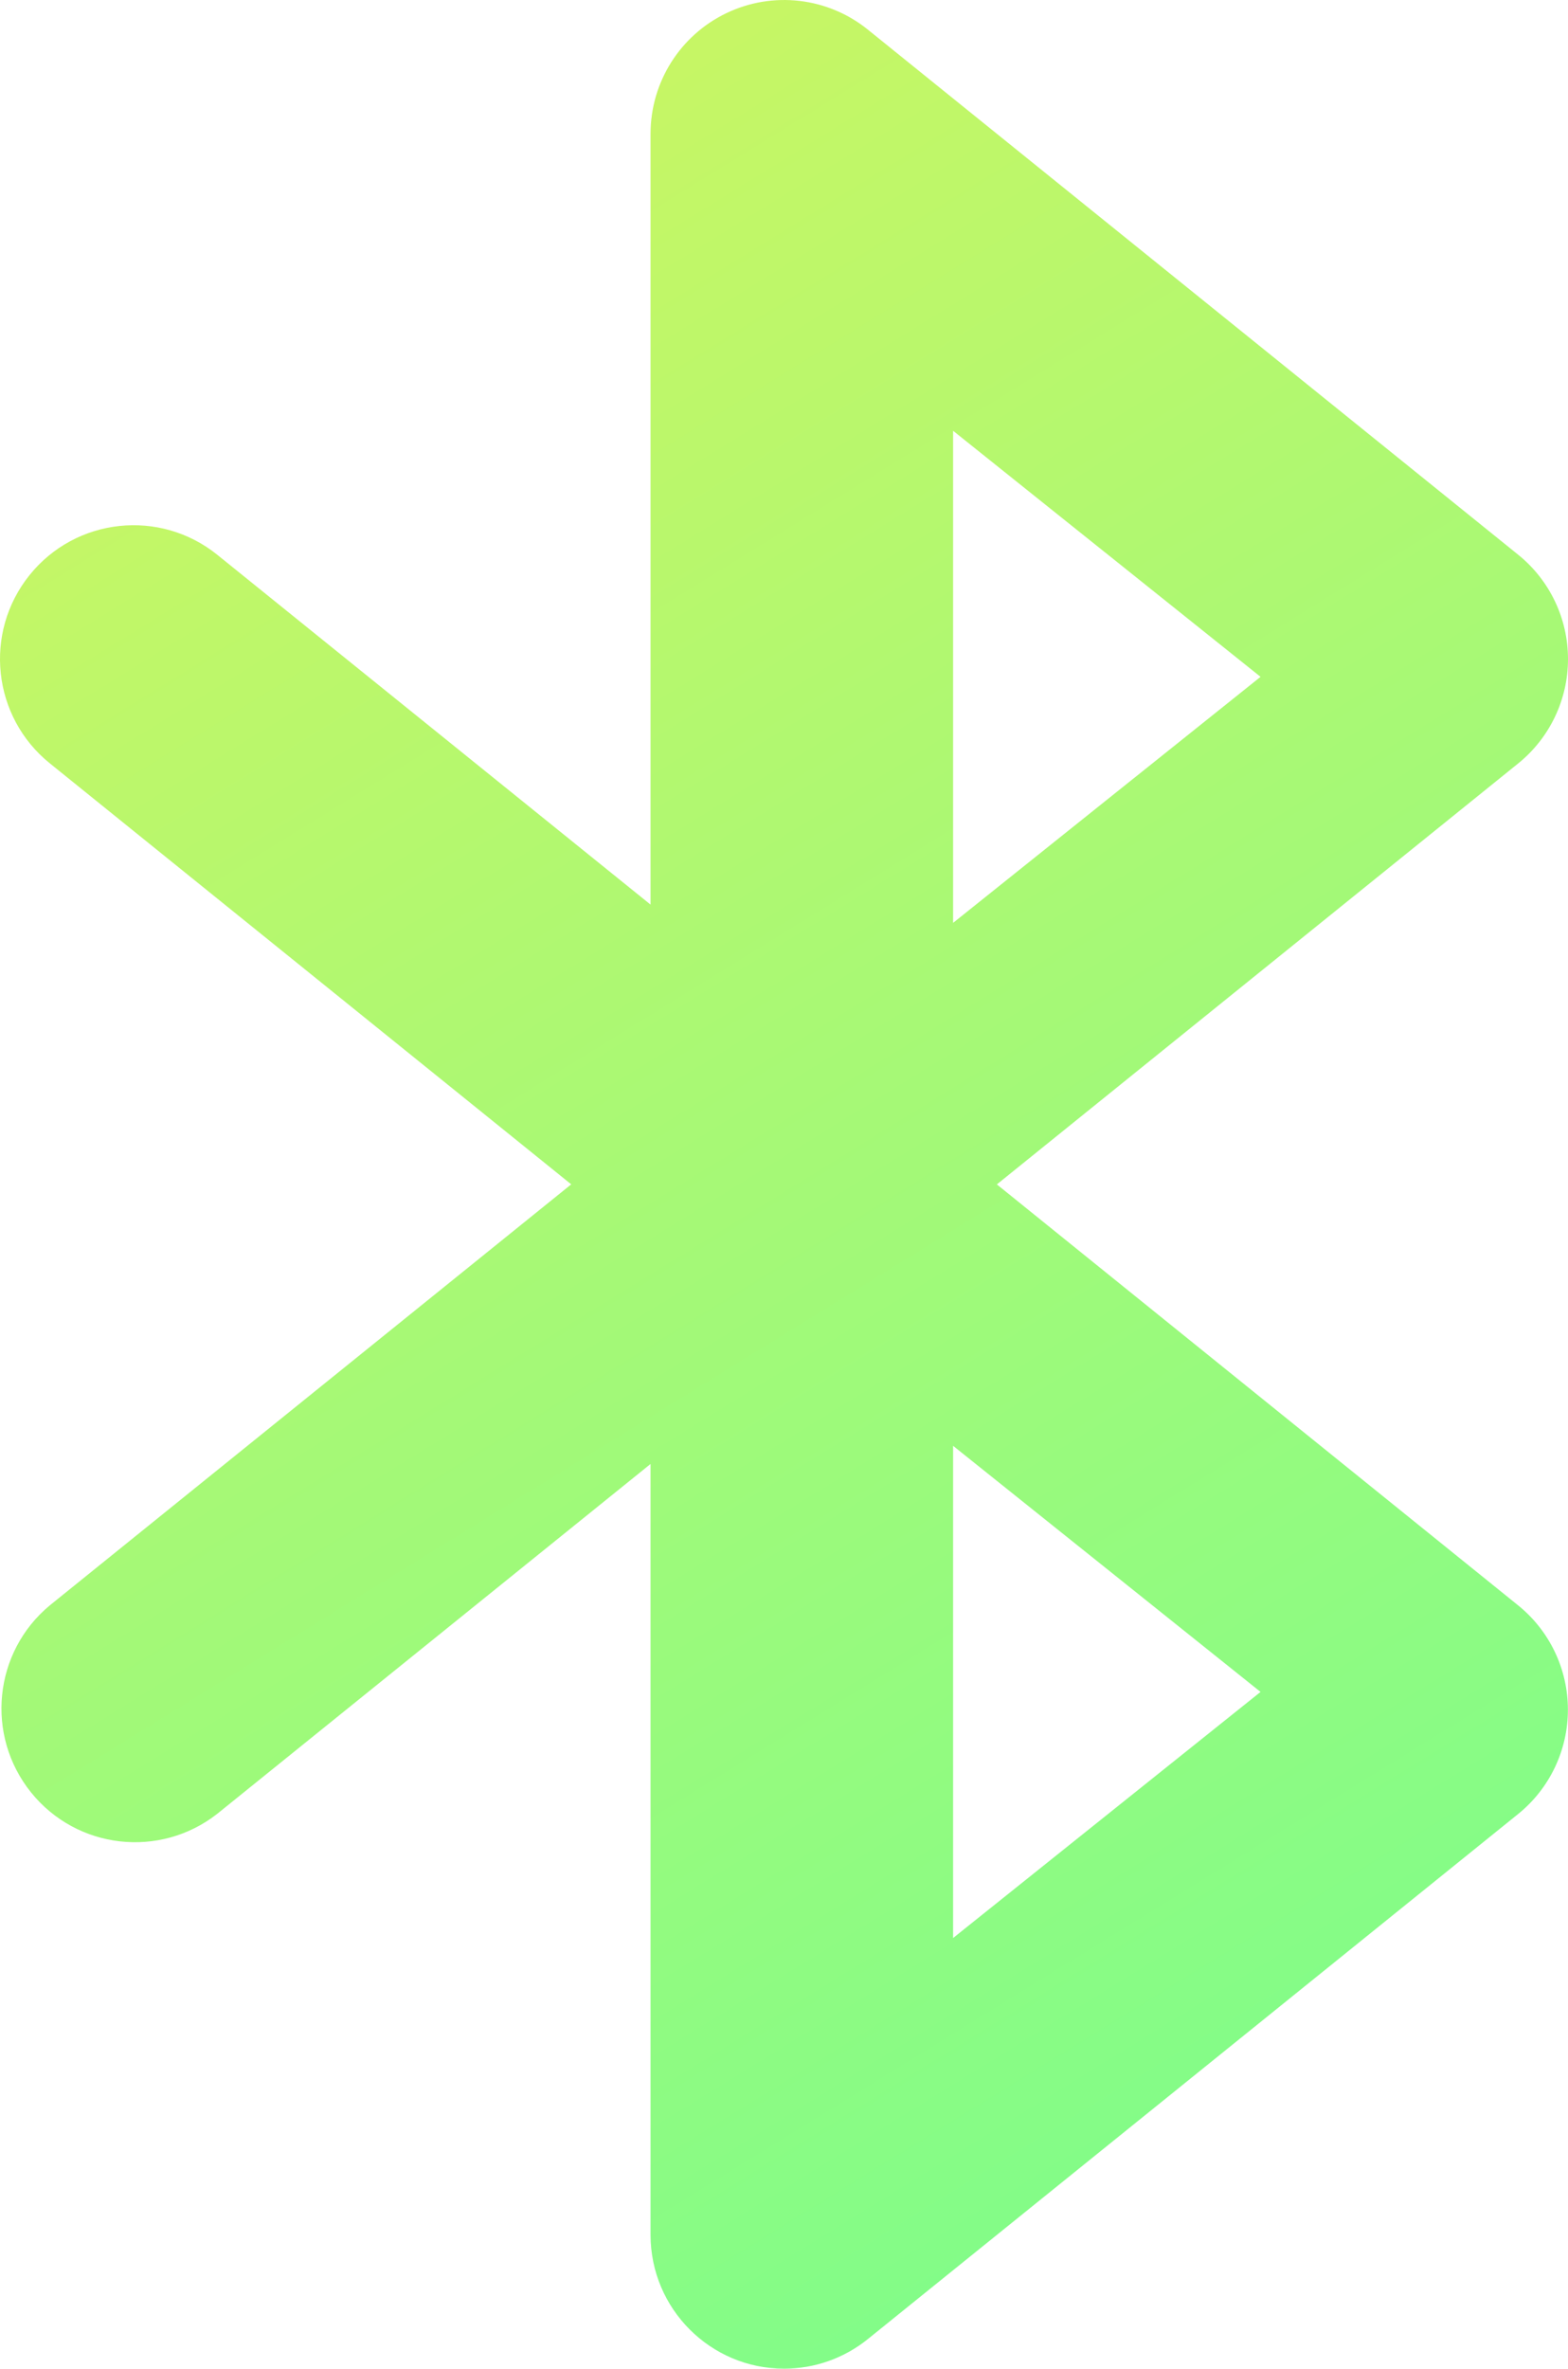 <?xml version="1.0" encoding="UTF-8"?>
<svg width="51px" height="77px" viewBox="0 0 51 77" version="1.1" xmlns="http://www.w3.org/2000/svg" xmlns:xlink="http://www.w3.org/1999/xlink">
    <title>4-1-蓝牙-选中</title>
    <defs>
        <linearGradient x1="33.631%" y1="5.078%" x2="73.954%" y2="105.081%" id="linearGradient-1">
            <stop stop-color="#C8F664" offset="0%"></stop>
            <stop stop-color="#79FD8D" offset="100%"></stop>
        </linearGradient>
    </defs>
    <g id="页面-1" stroke="none" stroke-width="1" fill="none" fill-rule="evenodd">
        <g id="切图" transform="translate(-619, -1597)" fill="url(#linearGradient-1)" fill-rule="nonzero">
            <g id="编组" transform="translate(41, 103)">
                <path d="M609,1557 L609,1541 L619,1549 L609,1557 Z M609,1508.004 L619,1516.002 L609,1524 L609,1508 L609,1508.004 Z M610.421,1532.504 L627.385,1518.813 C628.407,1517.985 629,1516.74 629,1515.425 C629,1514.109 628.407,1512.864 627.385,1512.037 L606.225,1494.961 C604.924,1493.912 603.136,1493.704 601.629,1494.426 C600.121,1495.147 599.161,1496.671 599.159,1498.345 L599.159,1523.406 L585.07,1512.037 C583.201,1510.529 580.466,1510.824 578.961,1512.695 C577.456,1514.567 577.751,1517.305 579.619,1518.813 L596.579,1532.5 L579.619,1546.187 C577.79,1547.705 577.518,1550.413 579.009,1552.266 C580.5,1554.118 583.2,1554.427 585.07,1552.959 L599.159,1541.59 L599.159,1566.651 C599.162,1569.052 601.105,1570.998 603.502,1571 C604.493,1571 605.454,1570.661 606.225,1570.039 L627.385,1552.963 C628.405,1552.136 628.997,1550.892 628.997,1549.578 C628.997,1548.263 628.405,1547.019 627.385,1546.192 L610.421,1532.5 L610.421,1532.504 Z" id="4-1-蓝牙-选中"></path>
            </g>
        </g>
    </g>
</svg>